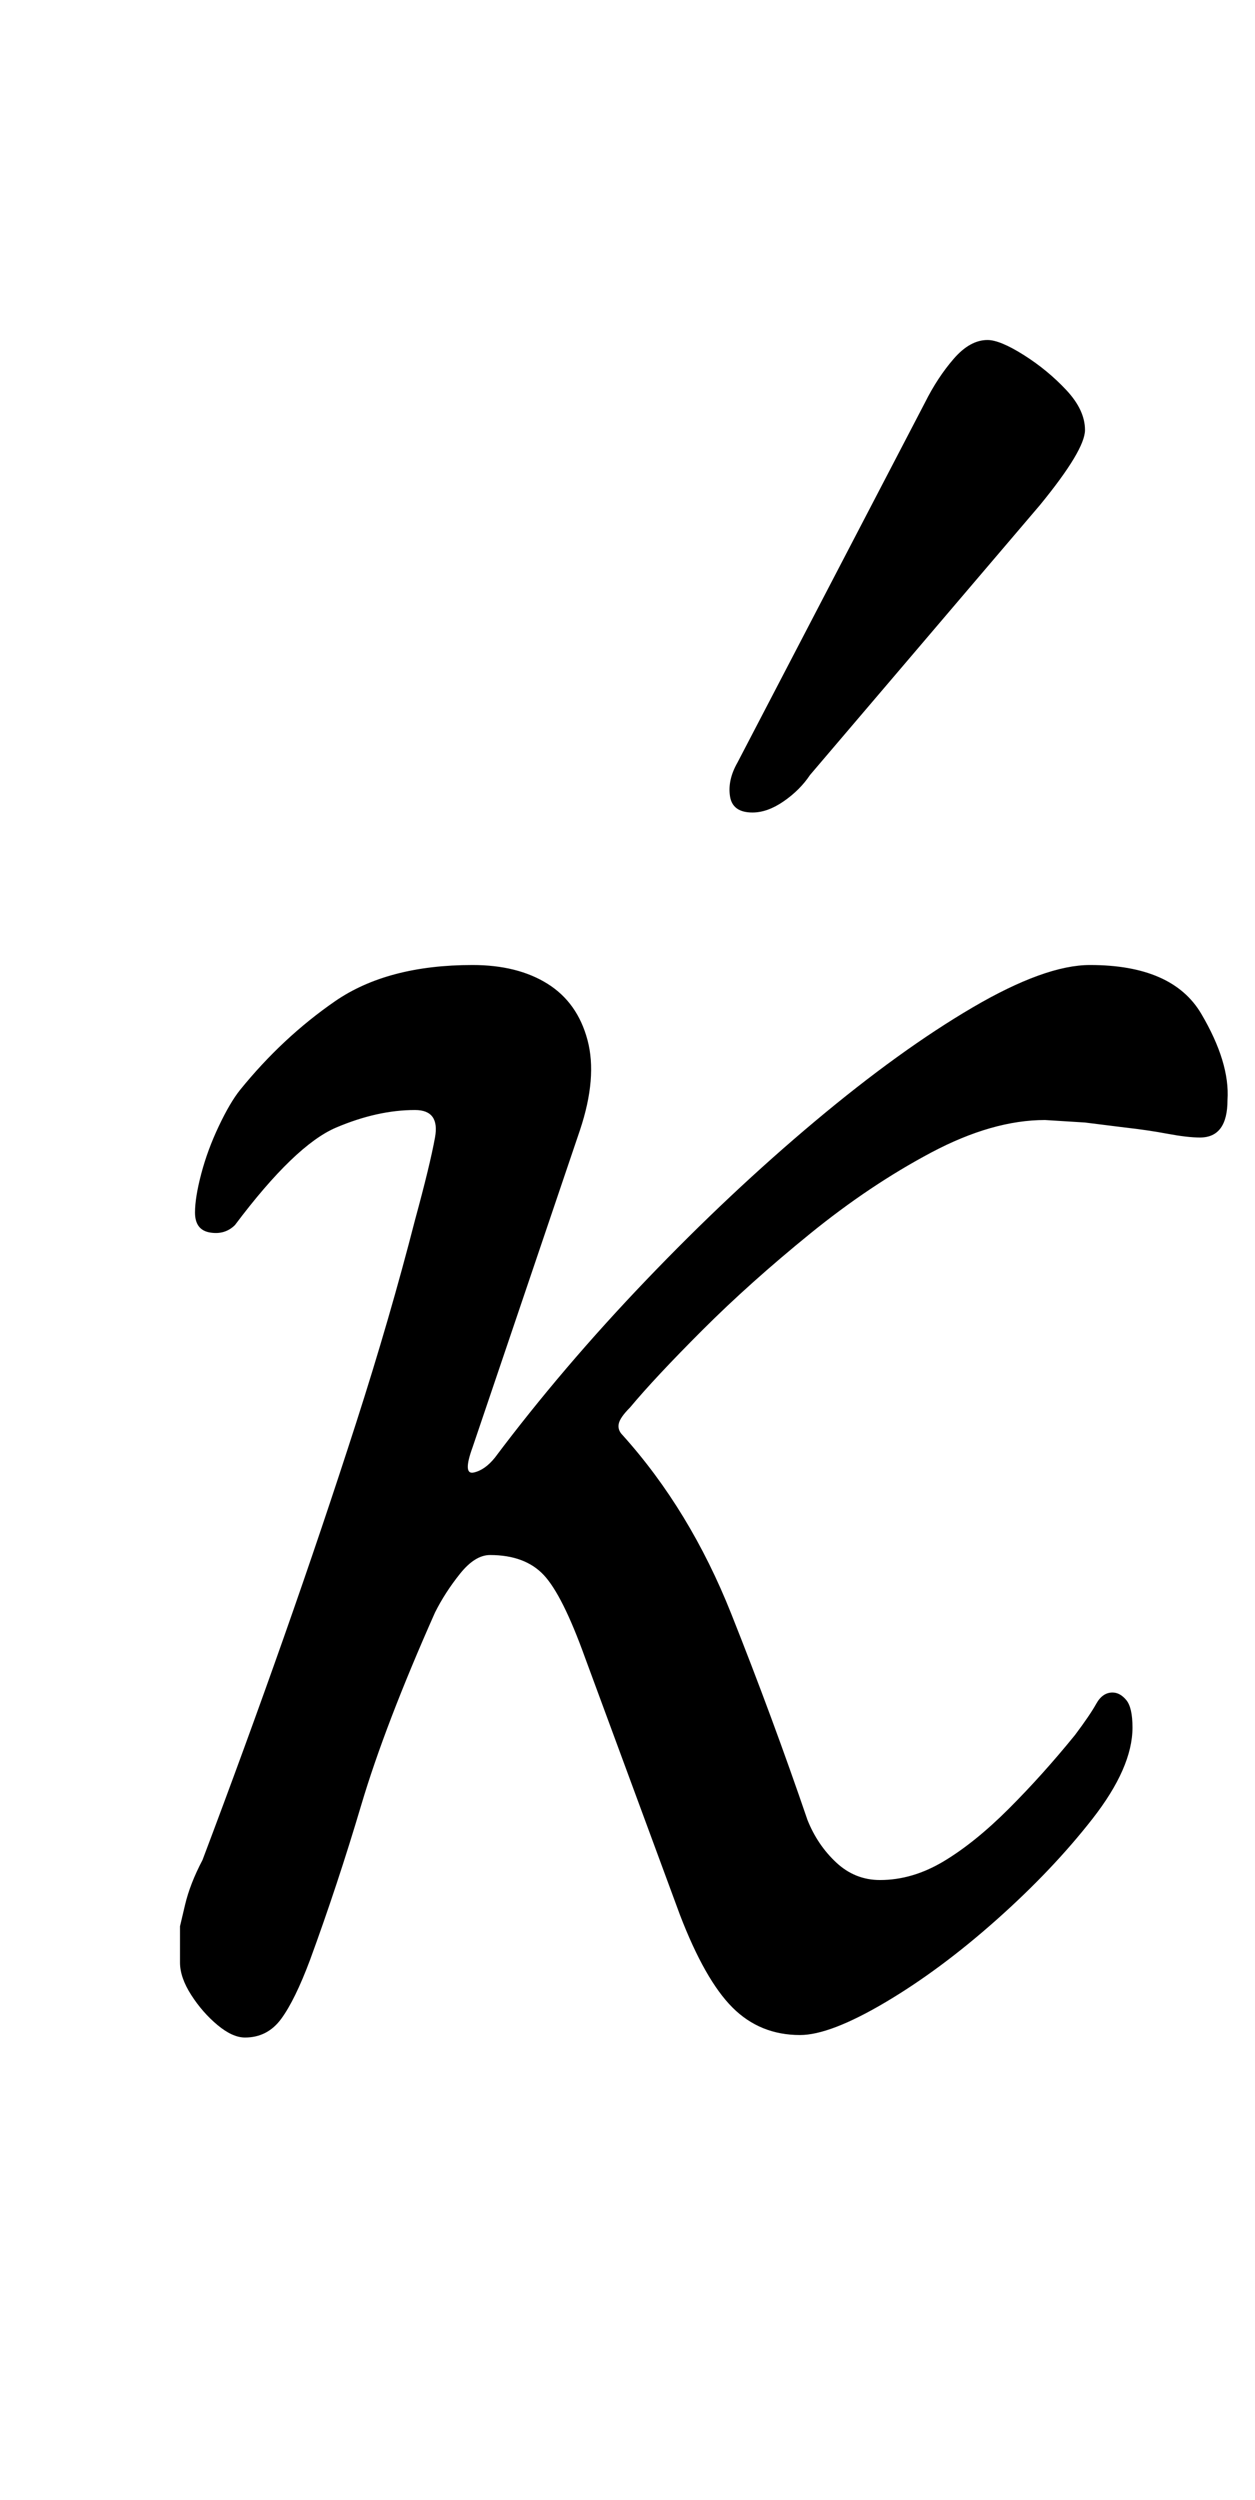 <?xml version="1.0" standalone="no"?>
<!DOCTYPE svg PUBLIC "-//W3C//DTD SVG 1.1//EN" "http://www.w3.org/Graphics/SVG/1.1/DTD/svg11.dtd" >
<svg xmlns="http://www.w3.org/2000/svg" xmlns:xlink="http://www.w3.org/1999/xlink" version="1.1" viewBox="-10 0 502 1000">
  <g transform="matrix(1 0 0 -1 0 800)">
   <path fill="currentColor"
d="M88 -15q-5 0 -11 5t-10.5 12t-4.5 13v14.5t2 8.5t7 18q17 45 32.5 89t29 86t23.5 81q6 22 8 33t-8 11q-15 0 -31.5 -7t-40.5 -39q-4 -4 -10 -3t-6 8q0 6 2.5 15.5t7 19t8.5 14.5q17 21 38 35.5t55 14.5q18 0 30 -7.5t16 -22.5t-3 -36l-43 -127q-4 -11 0.5 -10t8.5 6
q27 36 60.5 71t67.5 63.5t63 45.5t47 17q33 0 44.5 -19.5t10.5 -34.5q0 -15 -11 -15q-5 0 -13 1.5t-17 2.5l-16 2t-16 1q-21 0 -45.5 -13t-48.5 -32.5t-43 -38.5t-29 -31q-4 -4 -4.5 -6.5t1.5 -4.5q27 -30 43.5 -71.5t30.5 -82.5q4 -10 11.5 -17t17.5 -7q13 0 25.5 7.5
t26 21t26.5 29.5q6 8 8.5 12.5t6.5 4.5q3 0 5.5 -3t2.5 -11q0 -16 -16 -36.5t-38.5 -40.5t-44.5 -33t-34 -13q-16 0 -27 11t-21 37l-38 103q-9 25 -16.5 33t-21.5 8q-6 0 -12 -7.5t-10 -15.5q-20 -45 -29.5 -77t-20.5 -62q-6 -16 -11.5 -23.5t-14.5 -7.5zM291 475
q-8 0 -9 6.5t3 13.5l75 144q5 10 11.5 17.5t13.5 7.5q5 0 14.5 -6t17 -14t7.5 -16q0 -4 -4.5 -11.5t-13.5 -18.5l-92 -108q-4 -6 -10.5 -10.5t-12.5 -4.5z" />
  </g>

</svg>

